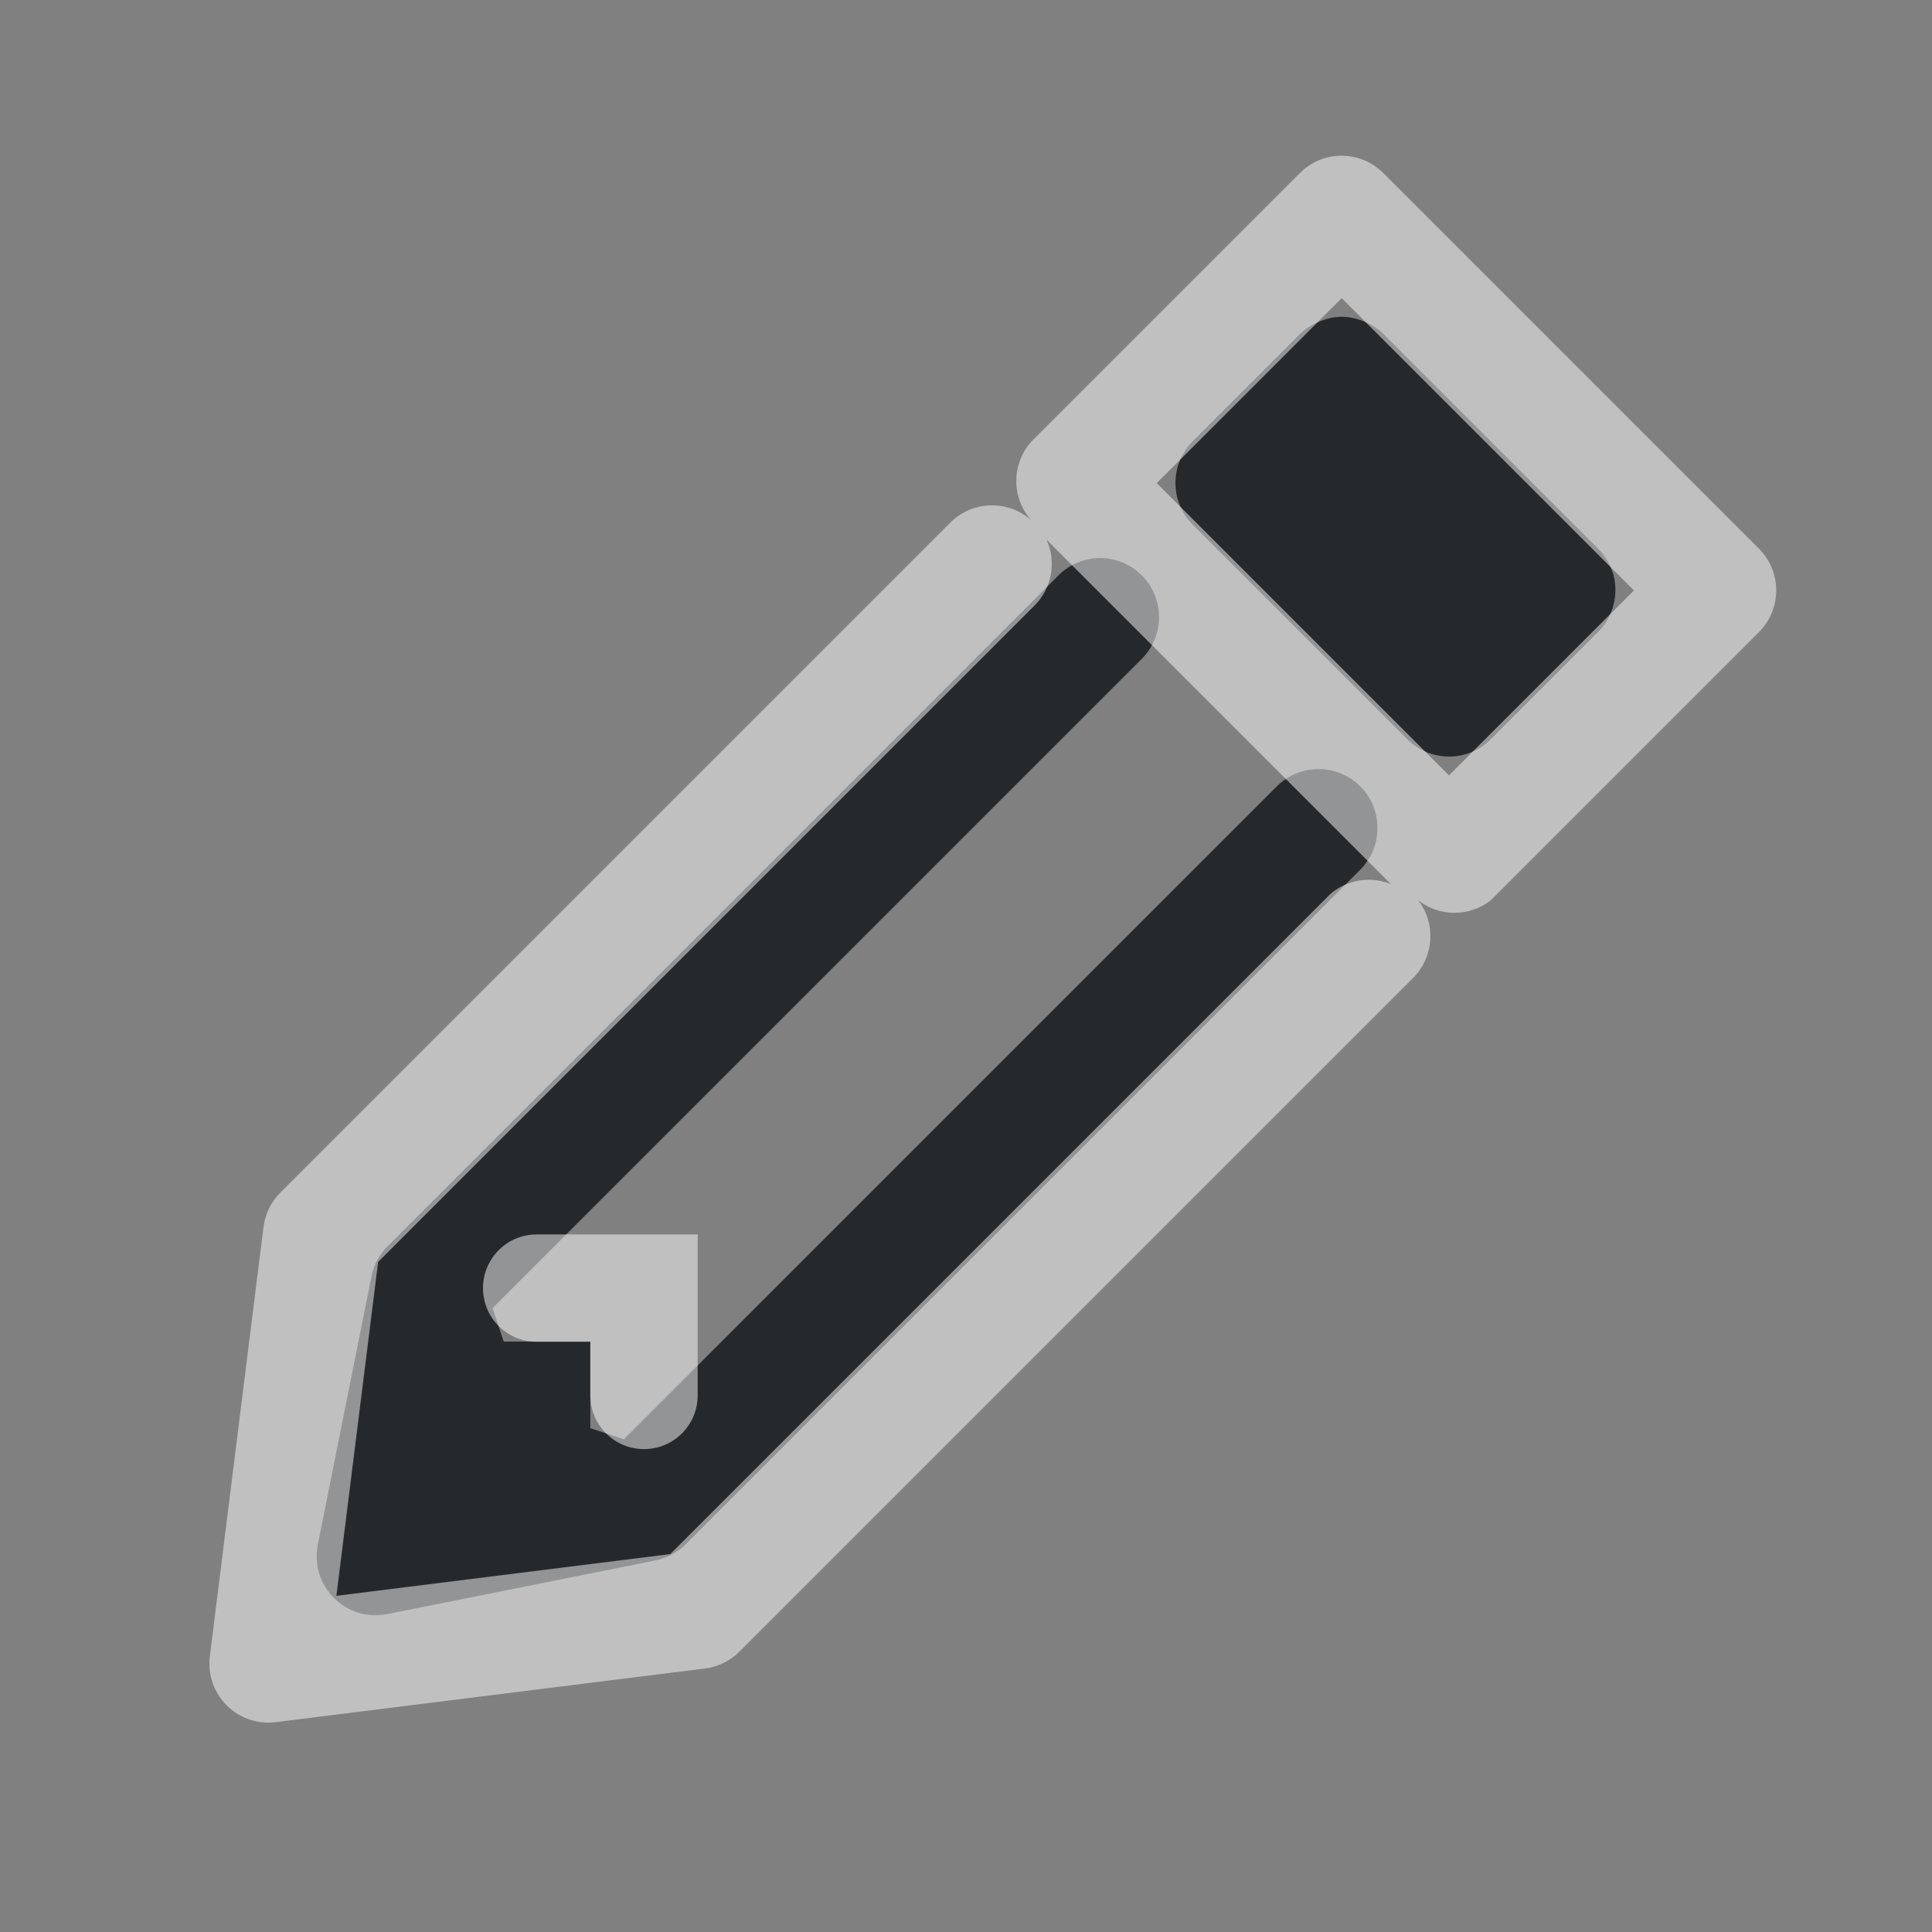<?xml version="1.0" encoding="UTF-8"?>
<svg id="h" width="18" height="18" version="1.1" xmlns="http://www.w3.org/2000/svg" xmlns:cc="http://creativecommons.org/ns#" xmlns:dc="http://purl.org/dc/elements/1.1/" xmlns:rdf="http://www.w3.org/1999/02/22-rdf-syntax-ns#">
	<rect width="100%" height="100%" fill="#808080" stroke="none"/>
	<defs>
		<style id="current-color-scheme" type="text/css">.ColorScheme-Text {color:#090d11;}.ColorScheme-Background{color:#ffffff;}</style>
	</defs>
	<path id="f" class="ColorScheme-Text" d="m12.5 2.951c-0.065 0.001-0.129 0.014-0.189 0.037-0.013 0.005-0.026 0.01-0.039 0.016-0.059 0.026-0.114 0.062-0.16 0.107l-1 1c-0.214 0.215-0.214 0.563 0 0.777l2 2c0.215 0.214 0.563 0.214 0.777 0l1-1c0.021-0.021 0.04-0.043 0.057-0.066 0.003-0.004 0.005-0.008 0.008-0.012 0.014-0.019 0.026-0.04 0.037-0.061 0.008-0.017 0.015-0.035 0.021-0.053 0.004-0.009 0.008-0.018 0.012-0.027 0.001-0.006 0.003-0.012 0.004-0.018 0.031-0.105 0.03-0.218-0.004-0.322-6.46e-4 -0.001-0.001-0.003-2e-3 -0.004-0.003-0.008-0.006-0.016-0.01-0.023-3e-3 -0.009-0.006-0.017-0.01-0.025-0.004-0.009-0.008-0.018-0.012-0.027-0.003-0.006-0.006-0.012-0.01-0.018-0.011-0.019-0.022-0.037-0.035-0.055-0.007-0.01-0.015-0.02-0.023-0.029-0.011-0.013-0.022-0.025-0.033-0.037l-2-2c-0.047-0.045-0.101-0.081-0.16-0.107-0.013-0.006-0.026-0.011-0.039-0.016-0.06-0.023-0.124-0.036-0.189-0.037zm-2.25 2.248c-0.146 3.326e-4 -0.286 0.059-0.389 0.162l-6.25 6.25c-0.077 0.077-0.129 0.175-0.15 0.281l-0.5 2.5c-0.076 0.384 0.262 0.723 0.646 0.646l2.5-0.5c0.107-0.021 0.204-0.074 0.281-0.15l6.285-6.285c0.214-0.215 0.214-0.563 0-0.777-0.215-0.214-0.563-0.214-0.777 0l-6.084 6.084-0.312-0.104v-0.807h-0.807l-0.104-0.312 6.049-6.049c0.214-0.215 0.214-0.563 0-0.777-0.103-0.103-0.243-0.162-0.389-0.162z" style="fill-opacity:.75;fill:currentColor"/>
	<path id="i" class="ColorScheme-Background" d="m12.357 1.469c-0.093 0.025-0.178 0.074-0.246 0.143l-2.5 2.5c-0.19 0.21-0.19 0.529 0 0.738-0.214-0.194-0.542-0.189-0.75 0.012l-6.25 6.25c-0.086 0.086-0.141 0.199-0.156 0.32l-0.5 4c-0.044 0.355 0.258 0.657 0.613 0.613l4-0.5c0.121-0.015 0.234-0.07 0.32-0.156l6.285-6.285c0.188-0.196 0.206-0.499 0.041-0.715 0.198 0.154 0.475 0.154 0.674 0l2.5-2.5c0.214-0.215 0.214-0.563 0-0.777l-3.5-3.5c-0.139-0.139-0.341-0.193-0.531-0.143zm0.143 1.309 2.723 2.723-1.723 1.723-2.723-2.723zm-2.75 2.25 3.209 3.209c-0.19-0.077-0.406-0.042-0.562 0.09l-6.152 6.152-3.111 0.389 0.389-3.111 6.117-6.117c0.16-0.161 0.204-0.404 0.111-0.611zm-4.75 6.473c-0.276 0-0.5 0.224-0.5 0.5s0.224 0.5 0.5 0.5h0.5v0.5c0 0.276 0.224 0.5 0.5 0.5s0.5-0.224 0.5-0.5v-1.5z" style="fill-opacity:.5;fill:currentColor"/>
</svg>
